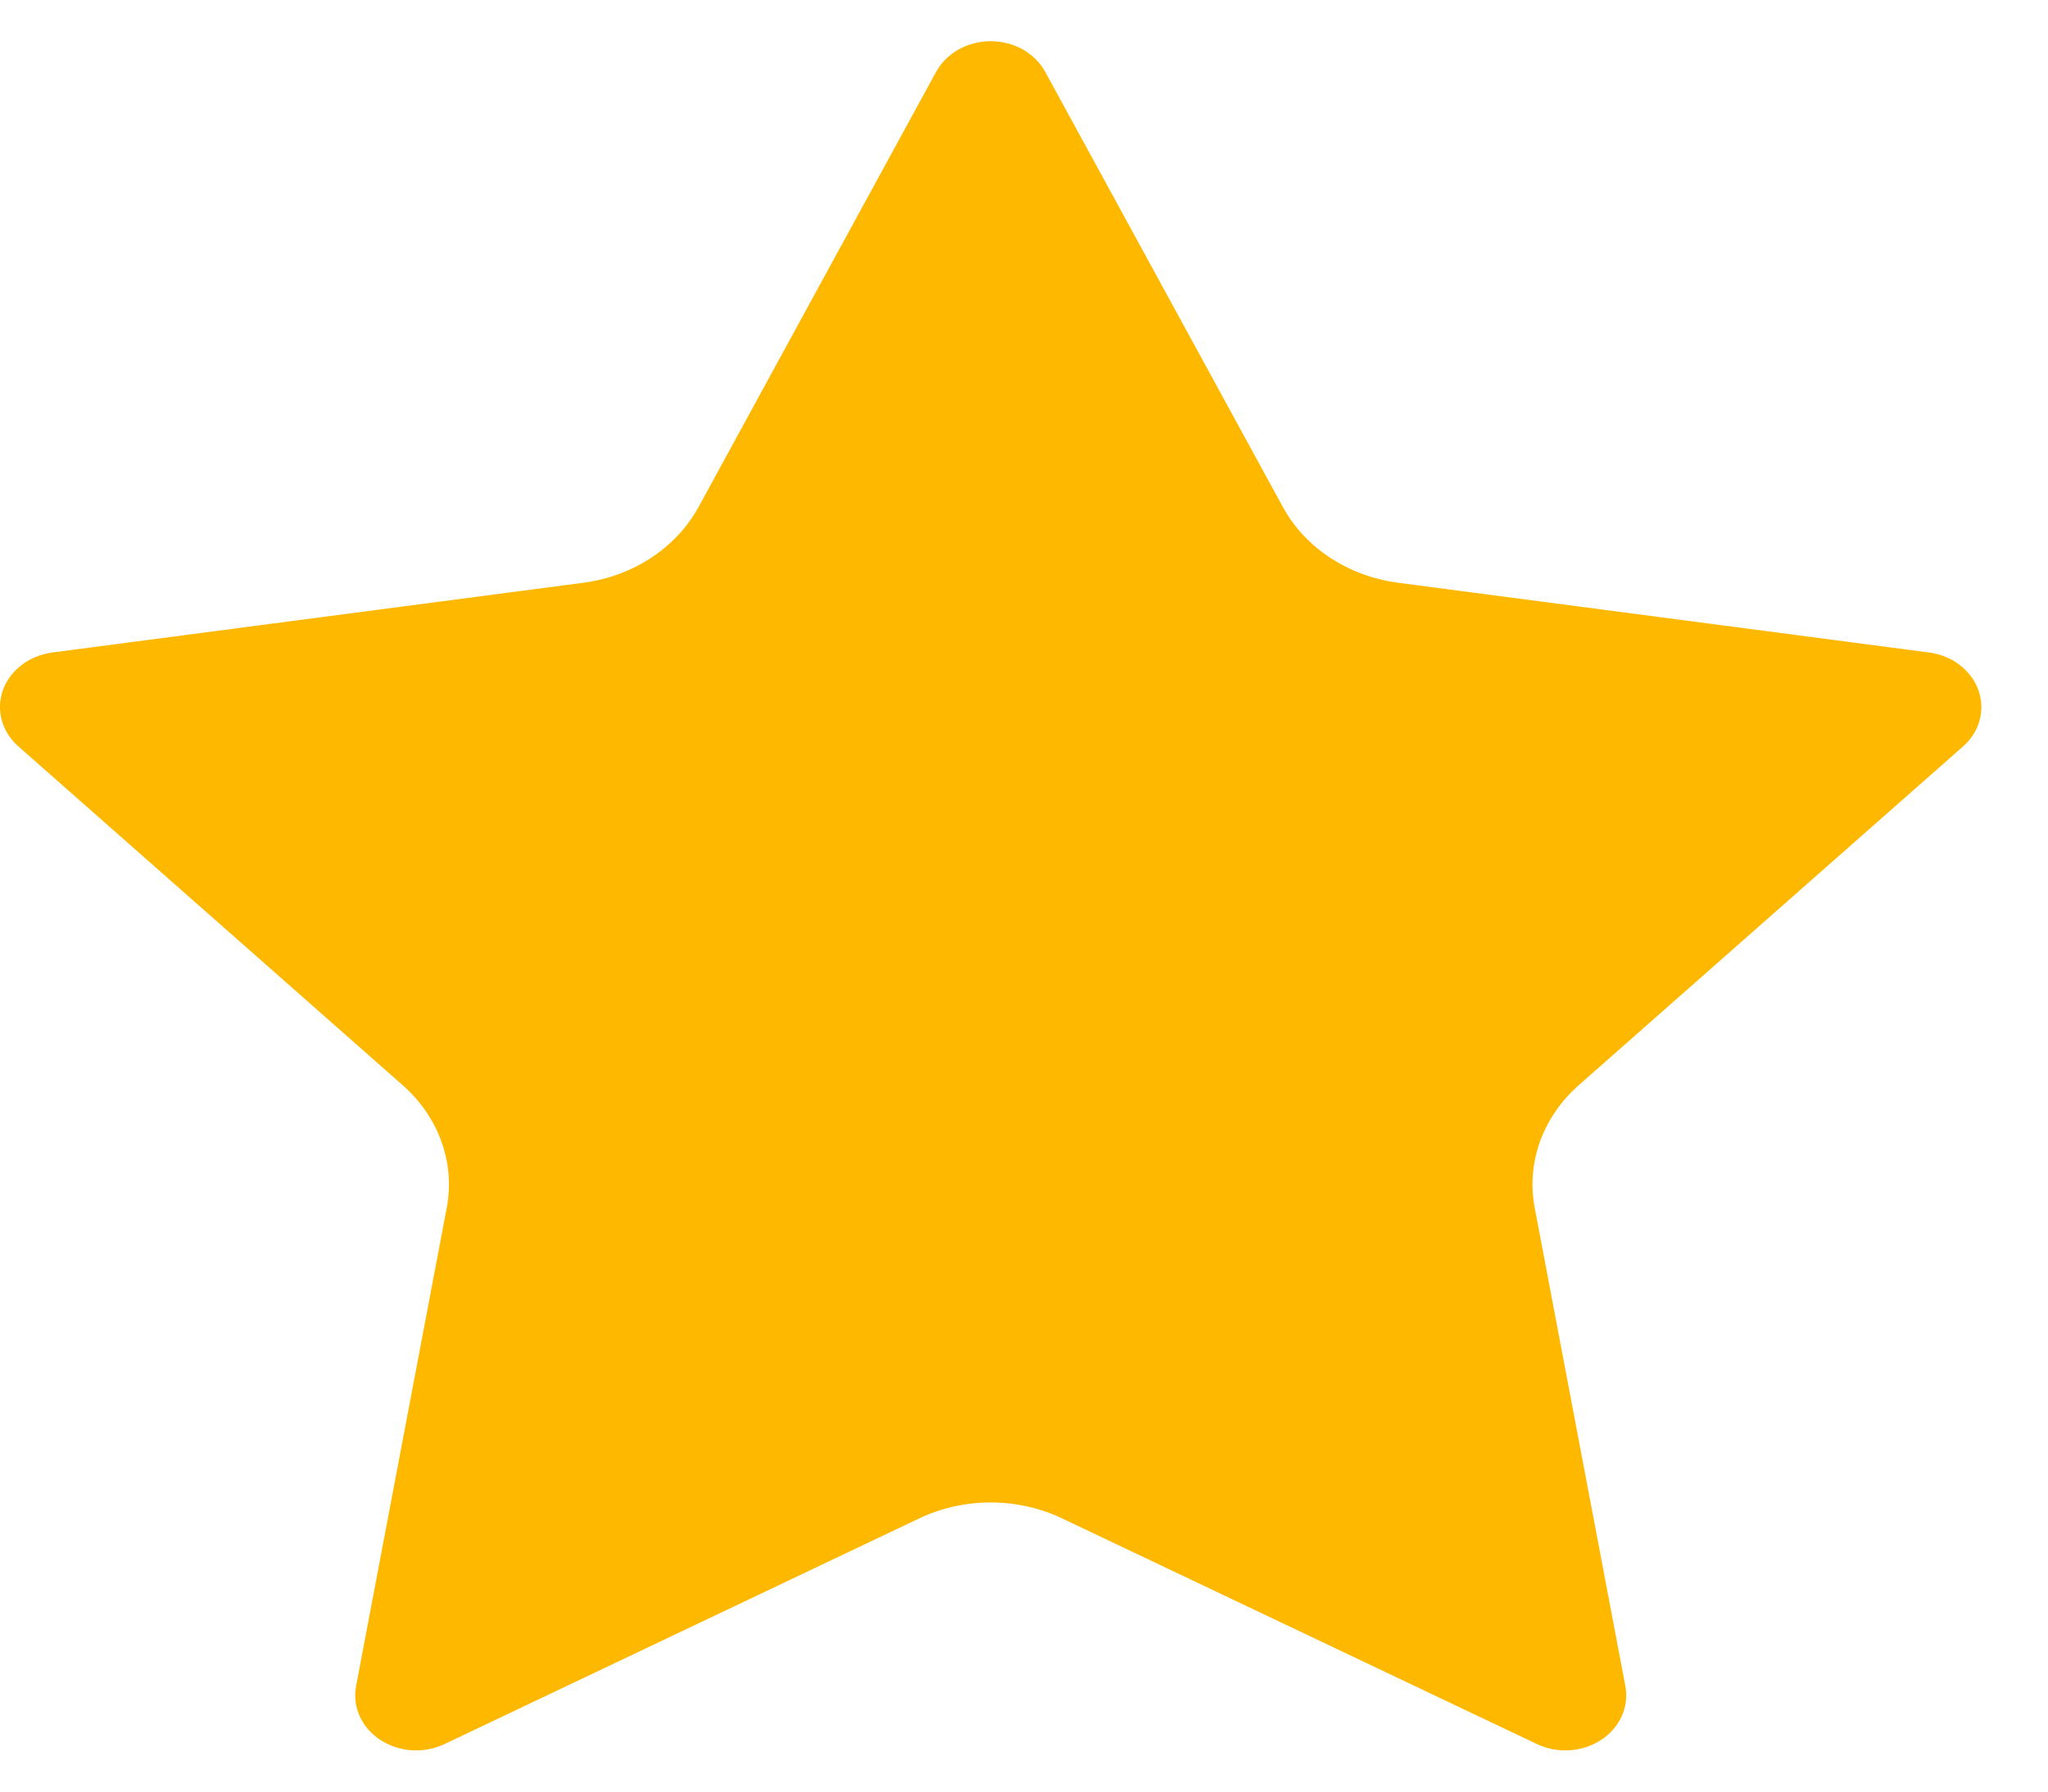 <svg width="16" height="14" viewBox="0 0 16 14" fill="none" xmlns="http://www.w3.org/2000/svg">
<path d="M7.313 0.562C7.393 0.415 7.559 0.322 7.74 0.322C7.921 0.322 8.086 0.415 8.166 0.562L10.022 3.961C10.196 4.281 10.534 4.503 10.924 4.554L15.072 5.099C15.252 5.123 15.4 5.237 15.456 5.392C15.512 5.548 15.466 5.719 15.336 5.833L12.334 8.48C12.052 8.729 11.923 9.087 11.99 9.439L12.698 13.175C12.729 13.337 12.655 13.5 12.509 13.596C12.362 13.692 12.168 13.705 12.008 13.629L8.297 11.865C7.948 11.699 7.531 11.699 7.182 11.865L3.472 13.629C3.311 13.705 3.117 13.692 2.971 13.596C2.824 13.5 2.751 13.336 2.782 13.175L3.49 9.439C3.557 9.088 3.428 8.729 3.146 8.48L0.144 5.833C0.014 5.719 -0.033 5.548 0.023 5.392C0.079 5.237 0.228 5.123 0.407 5.099L4.556 4.554C4.946 4.503 5.283 4.281 5.458 3.961L7.313 0.562Z" fill="#FFB800"/>
</svg>
